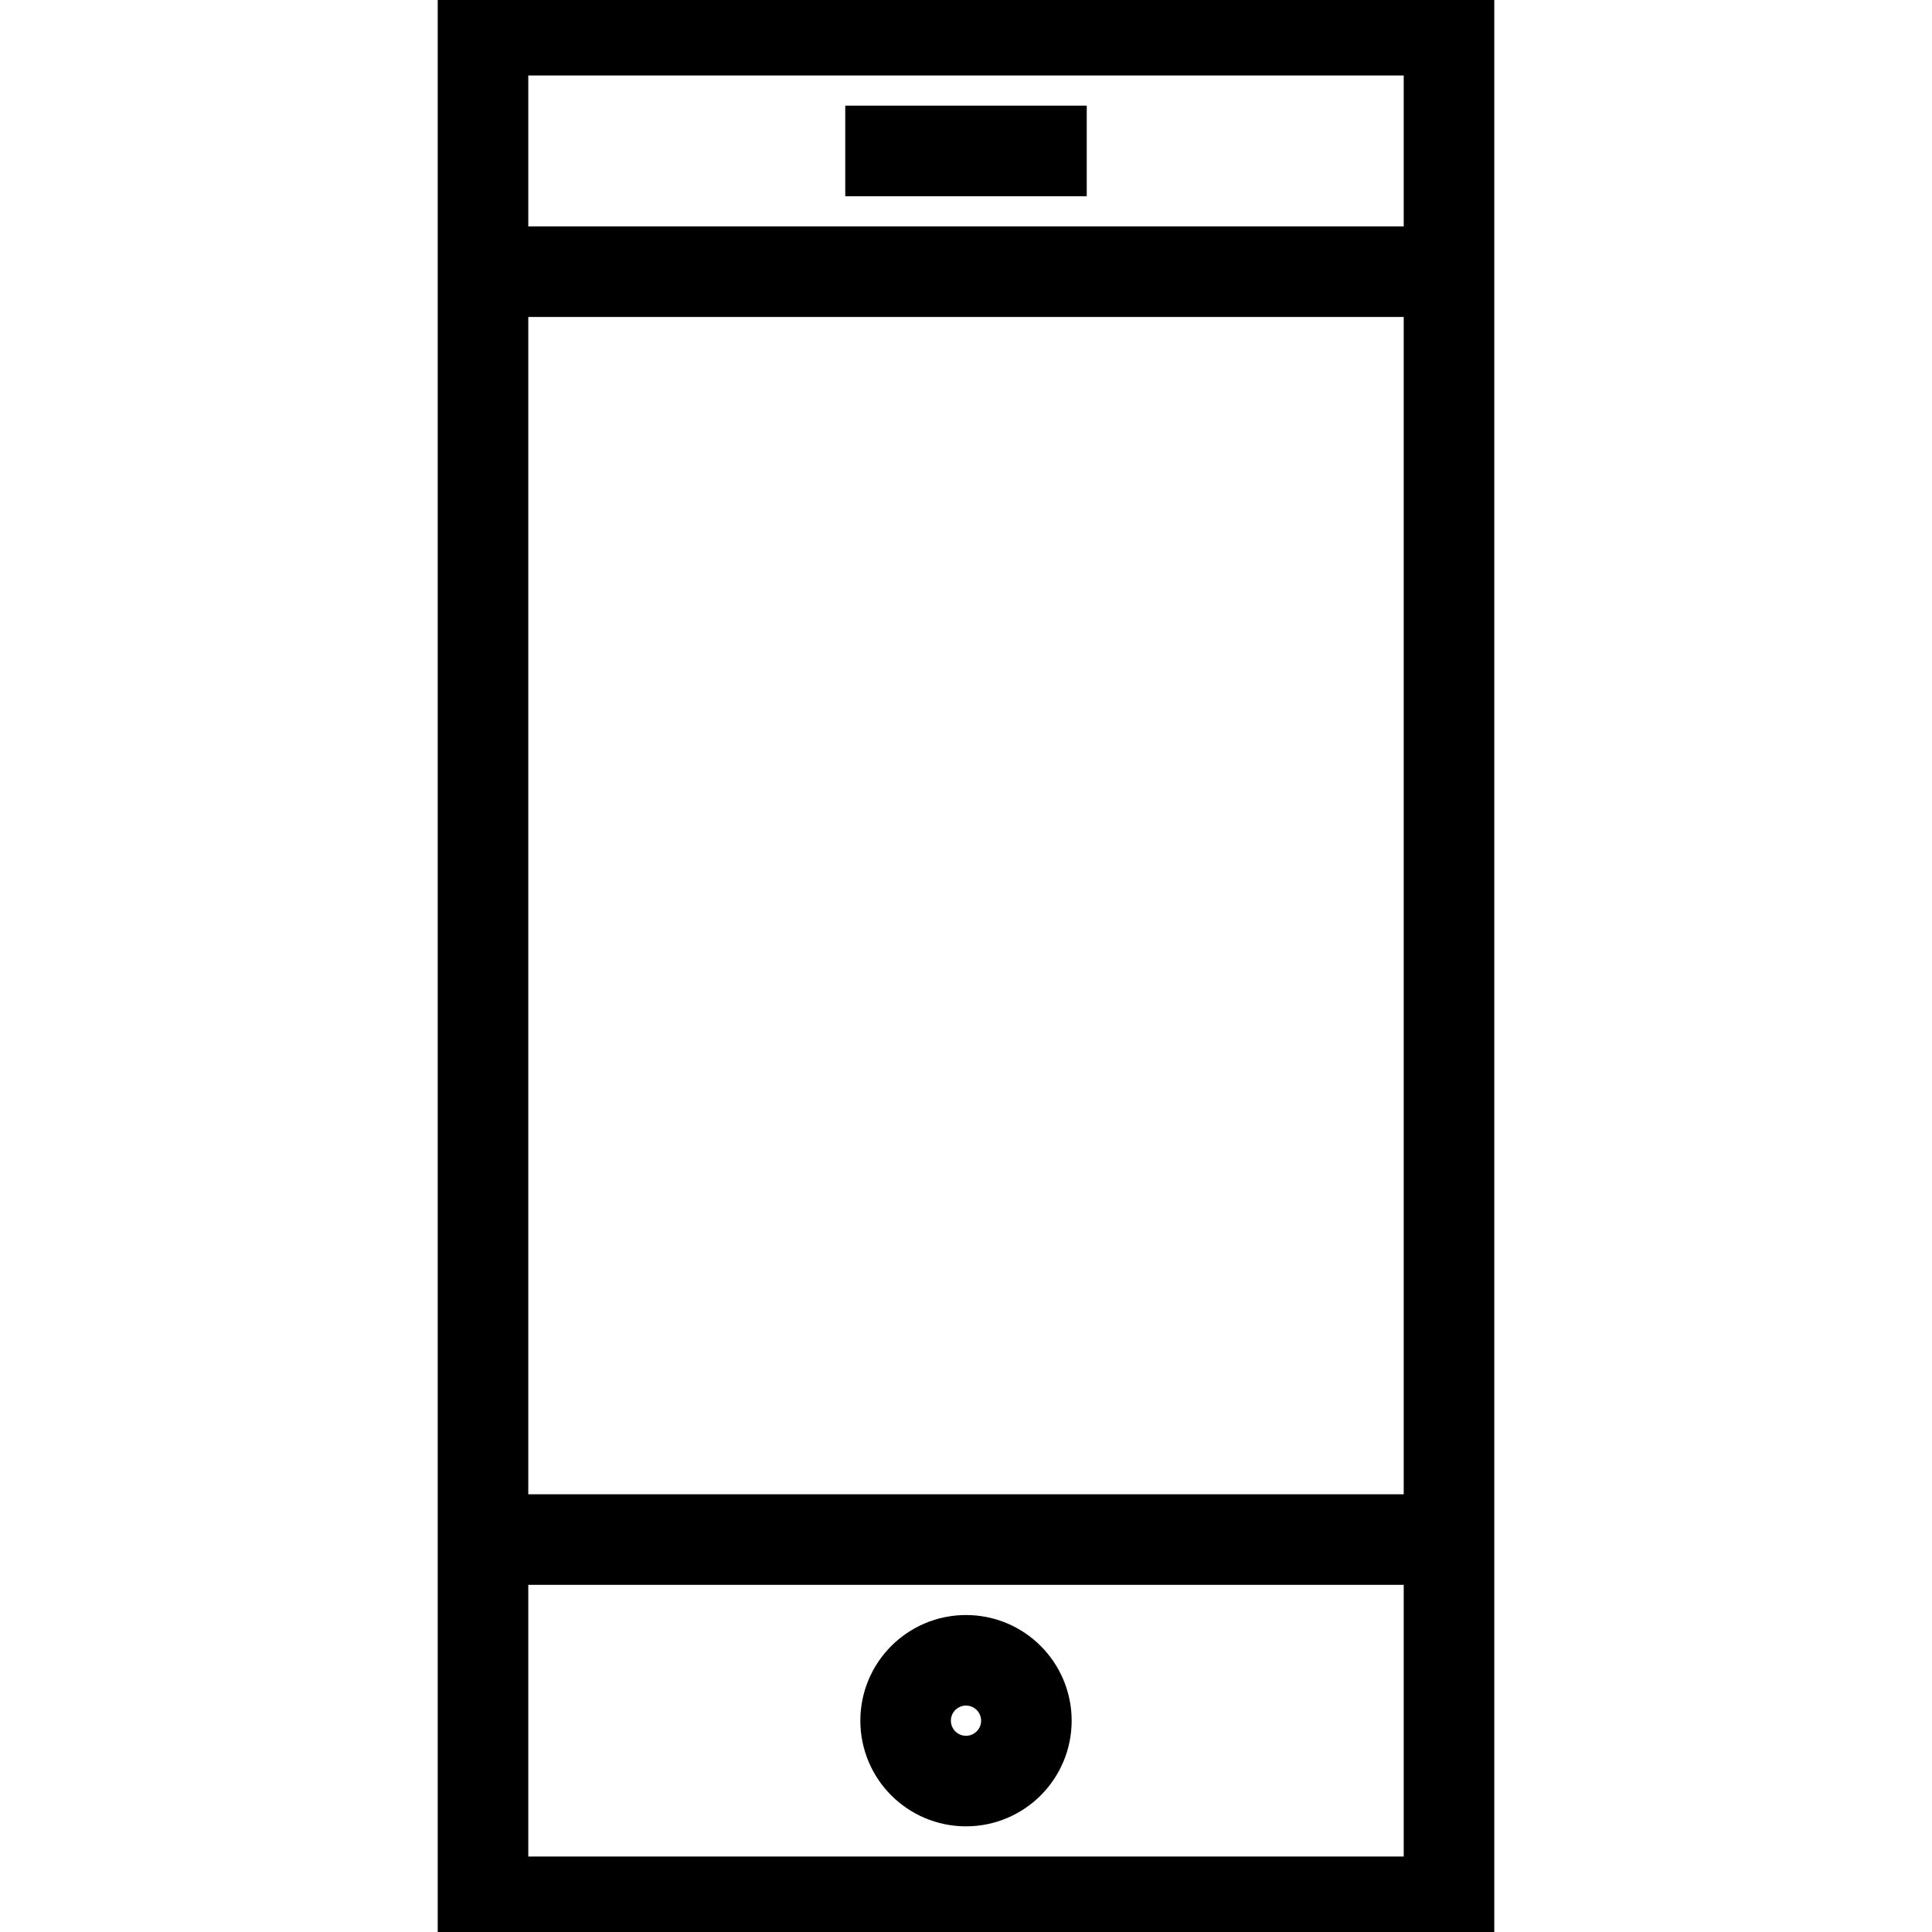 <?xml version="1.0" encoding="utf-8"?>
<!-- Generator: Adobe Illustrator 16.0.0, SVG Export Plug-In . SVG Version: 6.00 Build 0)  -->
<!DOCTYPE svg PUBLIC "-//W3C//DTD SVG 1.1//EN" "http://www.w3.org/Graphics/SVG/1.1/DTD/svg11.dtd">
<svg version="1.1" id="Layer_1" xmlns="http://www.w3.org/2000/svg" xmlns:xlink="http://www.w3.org/1999/xlink" x="0px" y="0px"
	 width="64px" height="64px" viewBox="0 0 64 64" enable-background="new 0 0 64 64" xml:space="preserve">
<g>
	<rect x="16" y="1" fill="none" stroke="#000000" stroke-width="3" stroke-miterlimit="10" width="32" height="62"/>
	<line fill="none" stroke="#000000" stroke-width="3" stroke-miterlimit="10" x1="28" y1="5" x2="36" y2="5"/>
	<line fill="none" stroke="#000000" stroke-width="3" stroke-miterlimit="10" x1="16" y1="51" x2="48" y2="51"/>
	<line fill="none" stroke="#000000" stroke-width="3" stroke-miterlimit="10" x1="16" y1="9" x2="48" y2="9"/>
	<circle fill="none" stroke="#000000" stroke-width="3" stroke-linejoin="bevel" stroke-miterlimit="10" cx="32" cy="57" r="2"/>
</g>
</svg>
